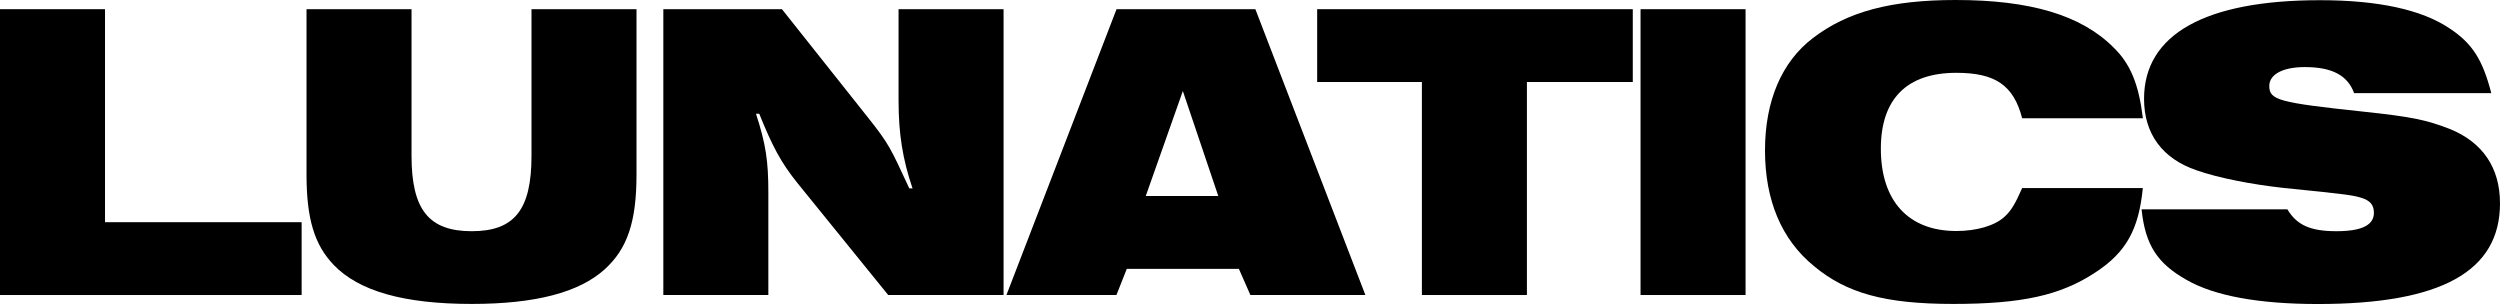 <svg width="189" height="23" viewBox="0 0 189 23" fill="none" xmlns="http://www.w3.org/2000/svg">
<path d="M0 0.695H7.939V16.798H22.803V22.303H0V0.695Z" fill="black"/>
<path d="M48.12 13.198C48.12 16.762 47.431 18.804 45.722 20.354C43.788 22.107 40.492 22.977 35.661 22.977C30.525 22.977 27.128 22.006 25.23 20.029C23.767 18.507 23.173 16.53 23.173 13.191V0.695H31.112V11.778C31.112 15.856 32.423 17.479 35.661 17.479C38.898 17.479 40.181 15.856 40.181 11.778V0.695H48.12V13.198Z" fill="black"/>
<path d="M50.148 0.695H59.115L65.627 8.895C67.25 10.938 67.337 11.227 68.742 14.241H68.988C68.242 12.039 67.931 10.127 67.931 7.598V0.695H75.87V22.303H67.148L60.296 13.85C59.021 12.263 58.398 11.061 57.398 8.598H57.152C57.898 10.902 58.087 12.162 58.087 14.56V22.303H50.148V0.695V0.695Z" fill="black"/>
<path d="M84.41 0.695H94.906L103.222 22.303H94.529L93.66 20.326H85.185L84.403 22.303H76.087L84.41 0.695ZM92.103 14.82L89.423 6.881L86.619 14.82H92.103Z" fill="black"/>
<path d="M107.488 6.2H99.578V0.695H123.438V6.2H115.434V22.303H107.495V6.2H107.488Z" fill="black"/>
<path d="M124.025 0.695H131.964V22.303H124.025V0.695Z" fill="black"/>
<path d="M161.996 14.234C161.684 17.377 160.721 19.094 158.381 20.615C155.766 22.332 152.84 22.977 147.668 22.977C142.496 22.977 139.599 22.165 137.143 20.123C134.68 18.116 133.434 15.132 133.434 11.373C133.434 7.613 134.709 4.665 137.049 2.883C139.664 0.876 142.967 0 147.856 0C153.463 0 157.324 1.137 159.758 3.564C161.069 4.824 161.692 6.382 162.003 8.939H152.876C152.224 6.447 150.855 5.505 147.893 5.505C144.155 5.505 142.192 7.483 142.192 11.242C142.192 15.197 144.278 17.464 147.893 17.464C149.421 17.464 150.79 17.073 151.536 16.392C152.036 15.936 152.347 15.422 152.876 14.219H162.003L161.996 14.234Z" fill="black"/>
<path d="M177.975 7.048C177.476 5.686 176.295 5.071 174.238 5.071C172.586 5.071 171.558 5.621 171.558 6.498C171.558 7.57 172.275 7.758 178.656 8.439C182.329 8.83 183.394 9.055 185.168 9.736C187.689 10.742 189 12.684 189 15.371C189 20.521 184.545 22.984 175.23 22.984C170.775 22.984 167.414 22.368 165.328 21.173C163.083 19.913 162.184 18.515 161.902 15.827H172.927C173.644 17.023 174.672 17.479 176.635 17.479C178.598 17.479 179.468 16.994 179.468 16.088C179.468 15.473 179.156 15.146 178.504 14.951C177.852 14.755 177.447 14.69 172.615 14.205C170.246 13.944 167.726 13.459 166.074 12.879C163.488 12.003 162.09 10.127 162.09 7.468C162.09 2.608 166.697 0.015 175.389 0.015C179.779 0.015 183.082 0.725 185.197 2.152C186.914 3.289 187.689 4.52 188.341 7.041H177.968L177.975 7.048Z" fill="black"/>
</svg>
